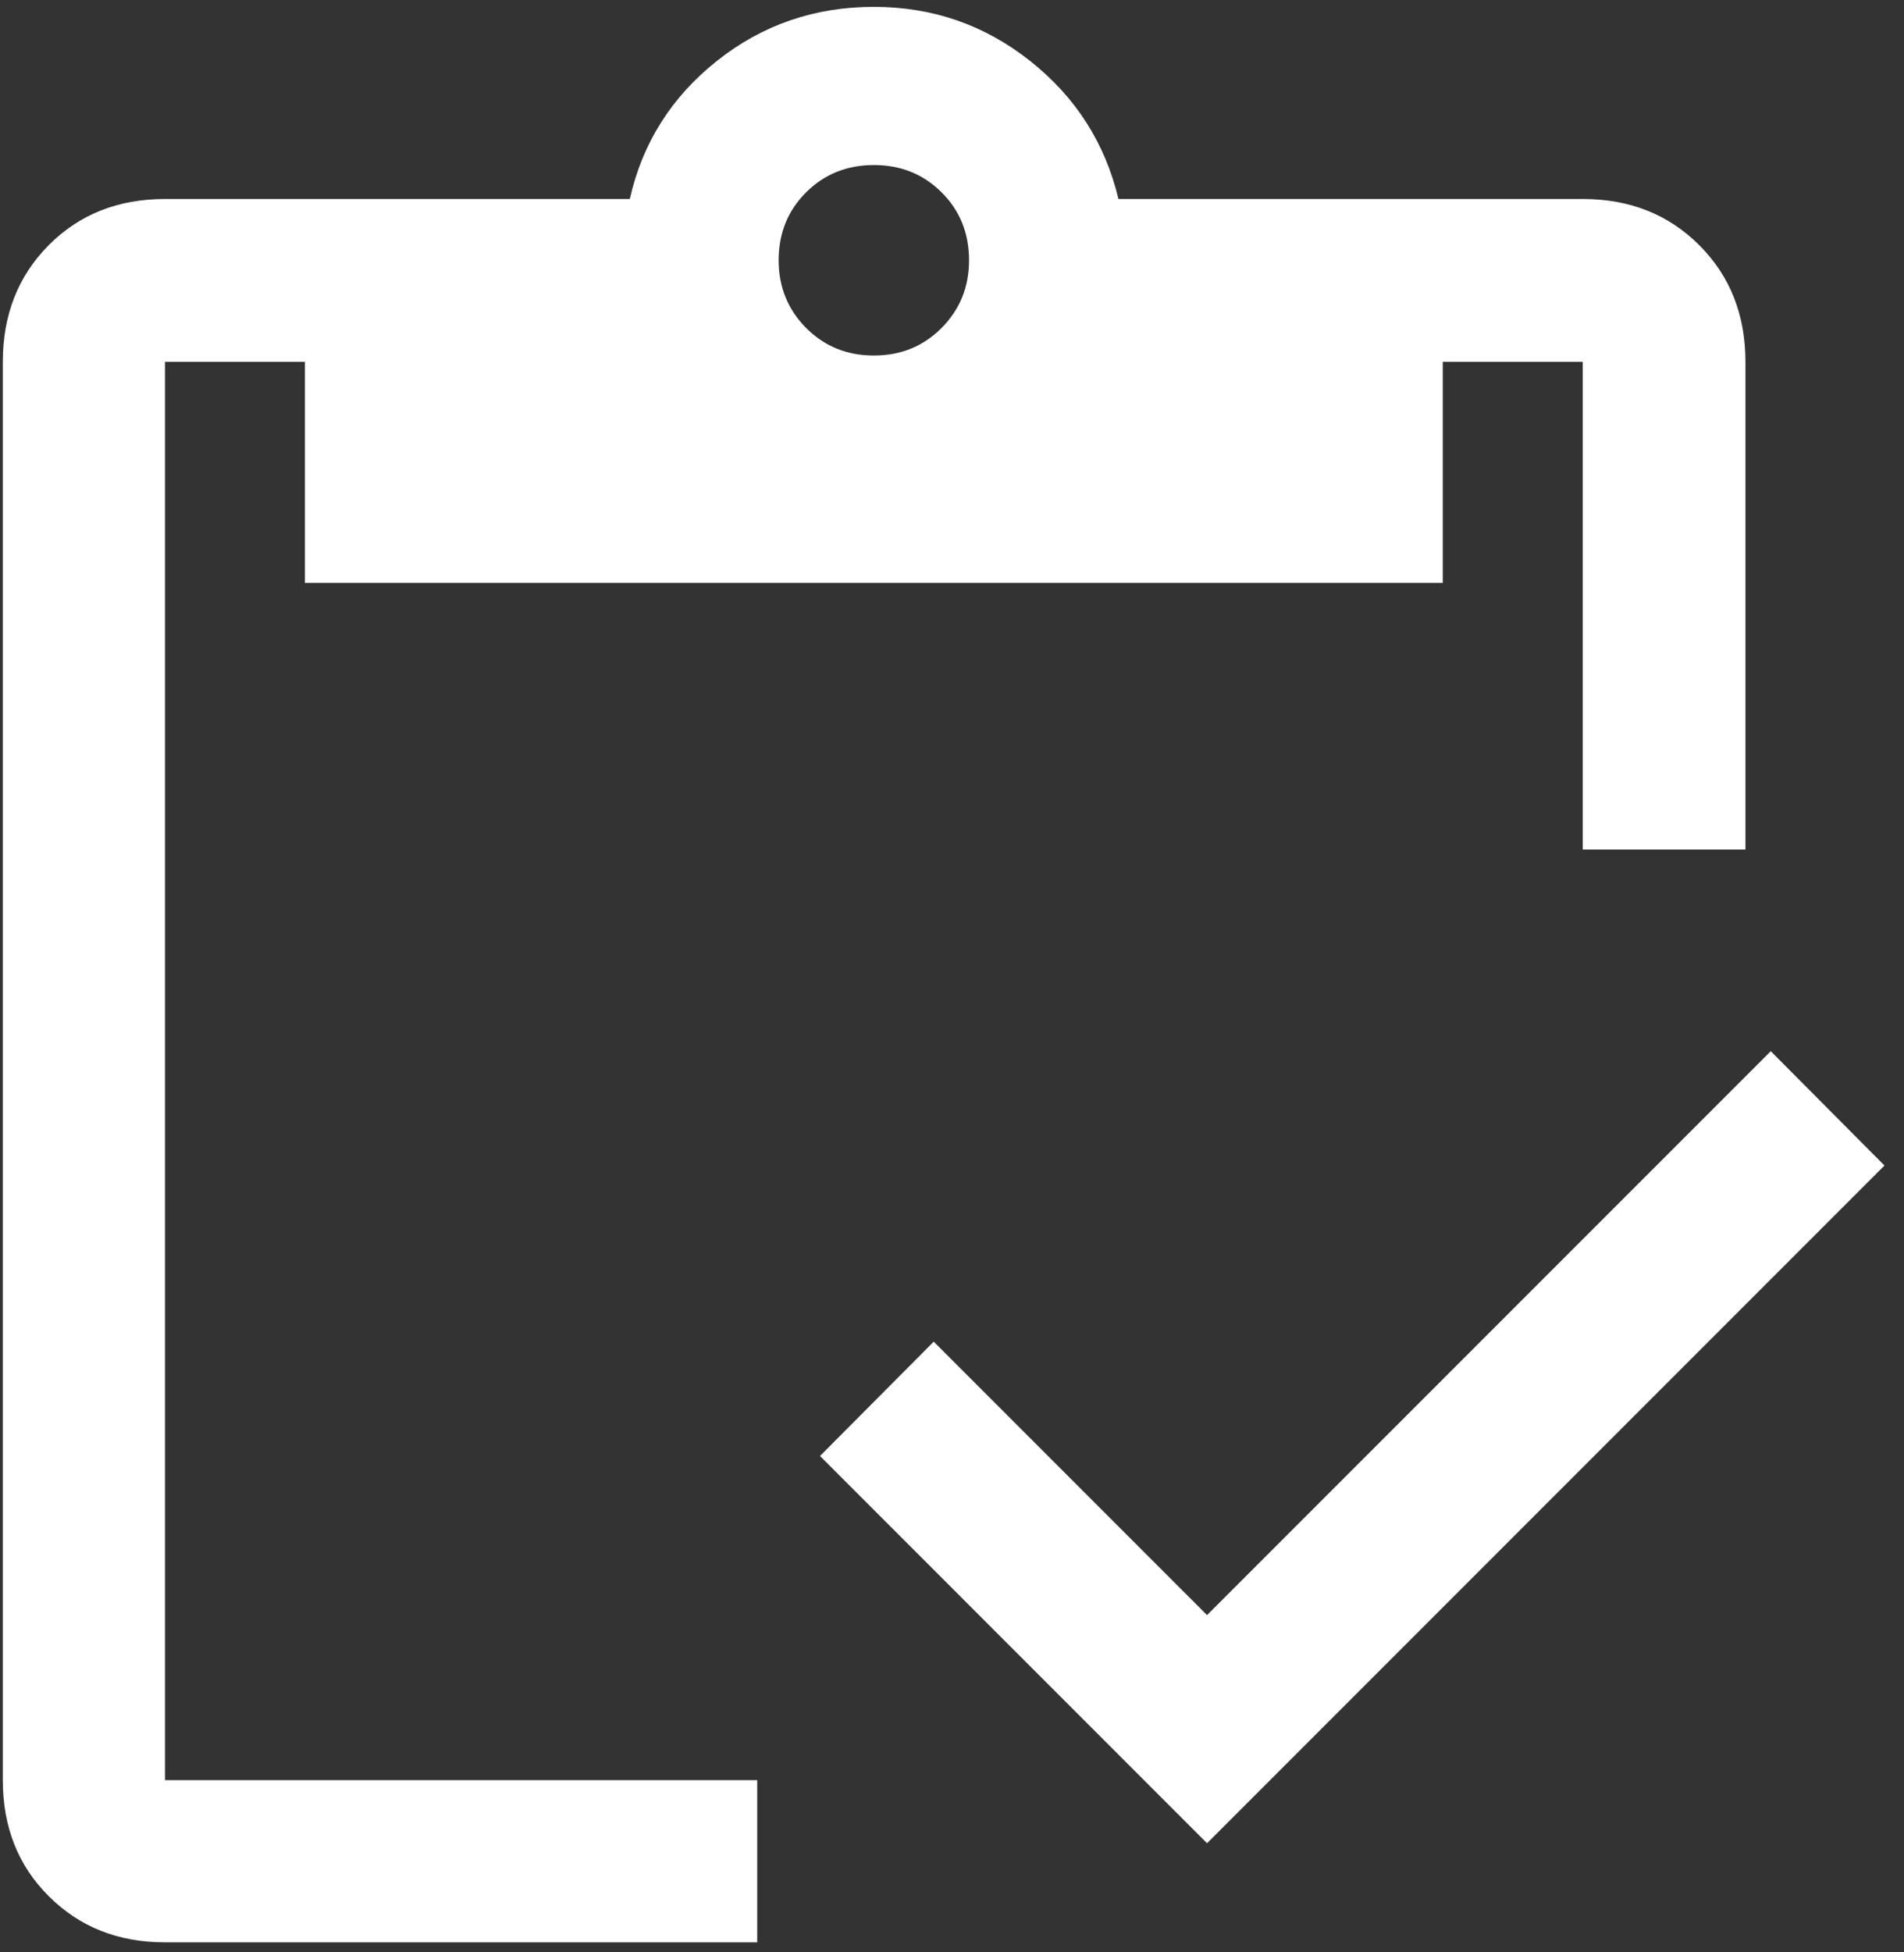 <svg width="40" height="41" viewBox="0 0 40 41" fill="none" xmlns="http://www.w3.org/2000/svg">
<rect x="0" y="0" width="40" height="41" fill="#333333" stroke="none"/>
<path d="M25.358 38.708L17.227 30.576L19.616 28.175L25.358 33.917L37.201 22.075L39.59 24.476L25.358 38.708ZM36.669 17.84H33.251V7.598H30.31V12.241H6.406V7.598H3.466V37.383H15.908V40.789H3.466C2.487 40.789 1.675 40.468 1.029 39.825C0.382 39.183 0.059 38.369 0.059 37.383V7.598C0.059 6.612 0.381 5.795 1.023 5.149C1.666 4.502 2.48 4.179 3.466 4.179H13.231C13.496 3.004 14.106 2.038 15.06 1.28C16.014 0.522 17.114 0.144 18.358 0.144C19.59 0.144 20.684 0.522 21.641 1.28C22.598 2.038 23.216 3.004 23.497 4.179H33.251C34.237 4.179 35.053 4.502 35.699 5.149C36.346 5.795 36.669 6.612 36.669 7.598V17.84ZM18.358 7.466C18.925 7.466 19.4 7.272 19.783 6.885C20.167 6.498 20.358 6.025 20.358 5.466C20.358 4.899 20.167 4.424 19.783 4.041C19.4 3.658 18.925 3.466 18.358 3.466C17.792 3.466 17.317 3.658 16.933 4.041C16.55 4.424 16.358 4.899 16.358 5.466C16.358 6.025 16.55 6.498 16.933 6.885C17.317 7.272 17.792 7.466 18.358 7.466Z" fill="white"/>
</svg>
